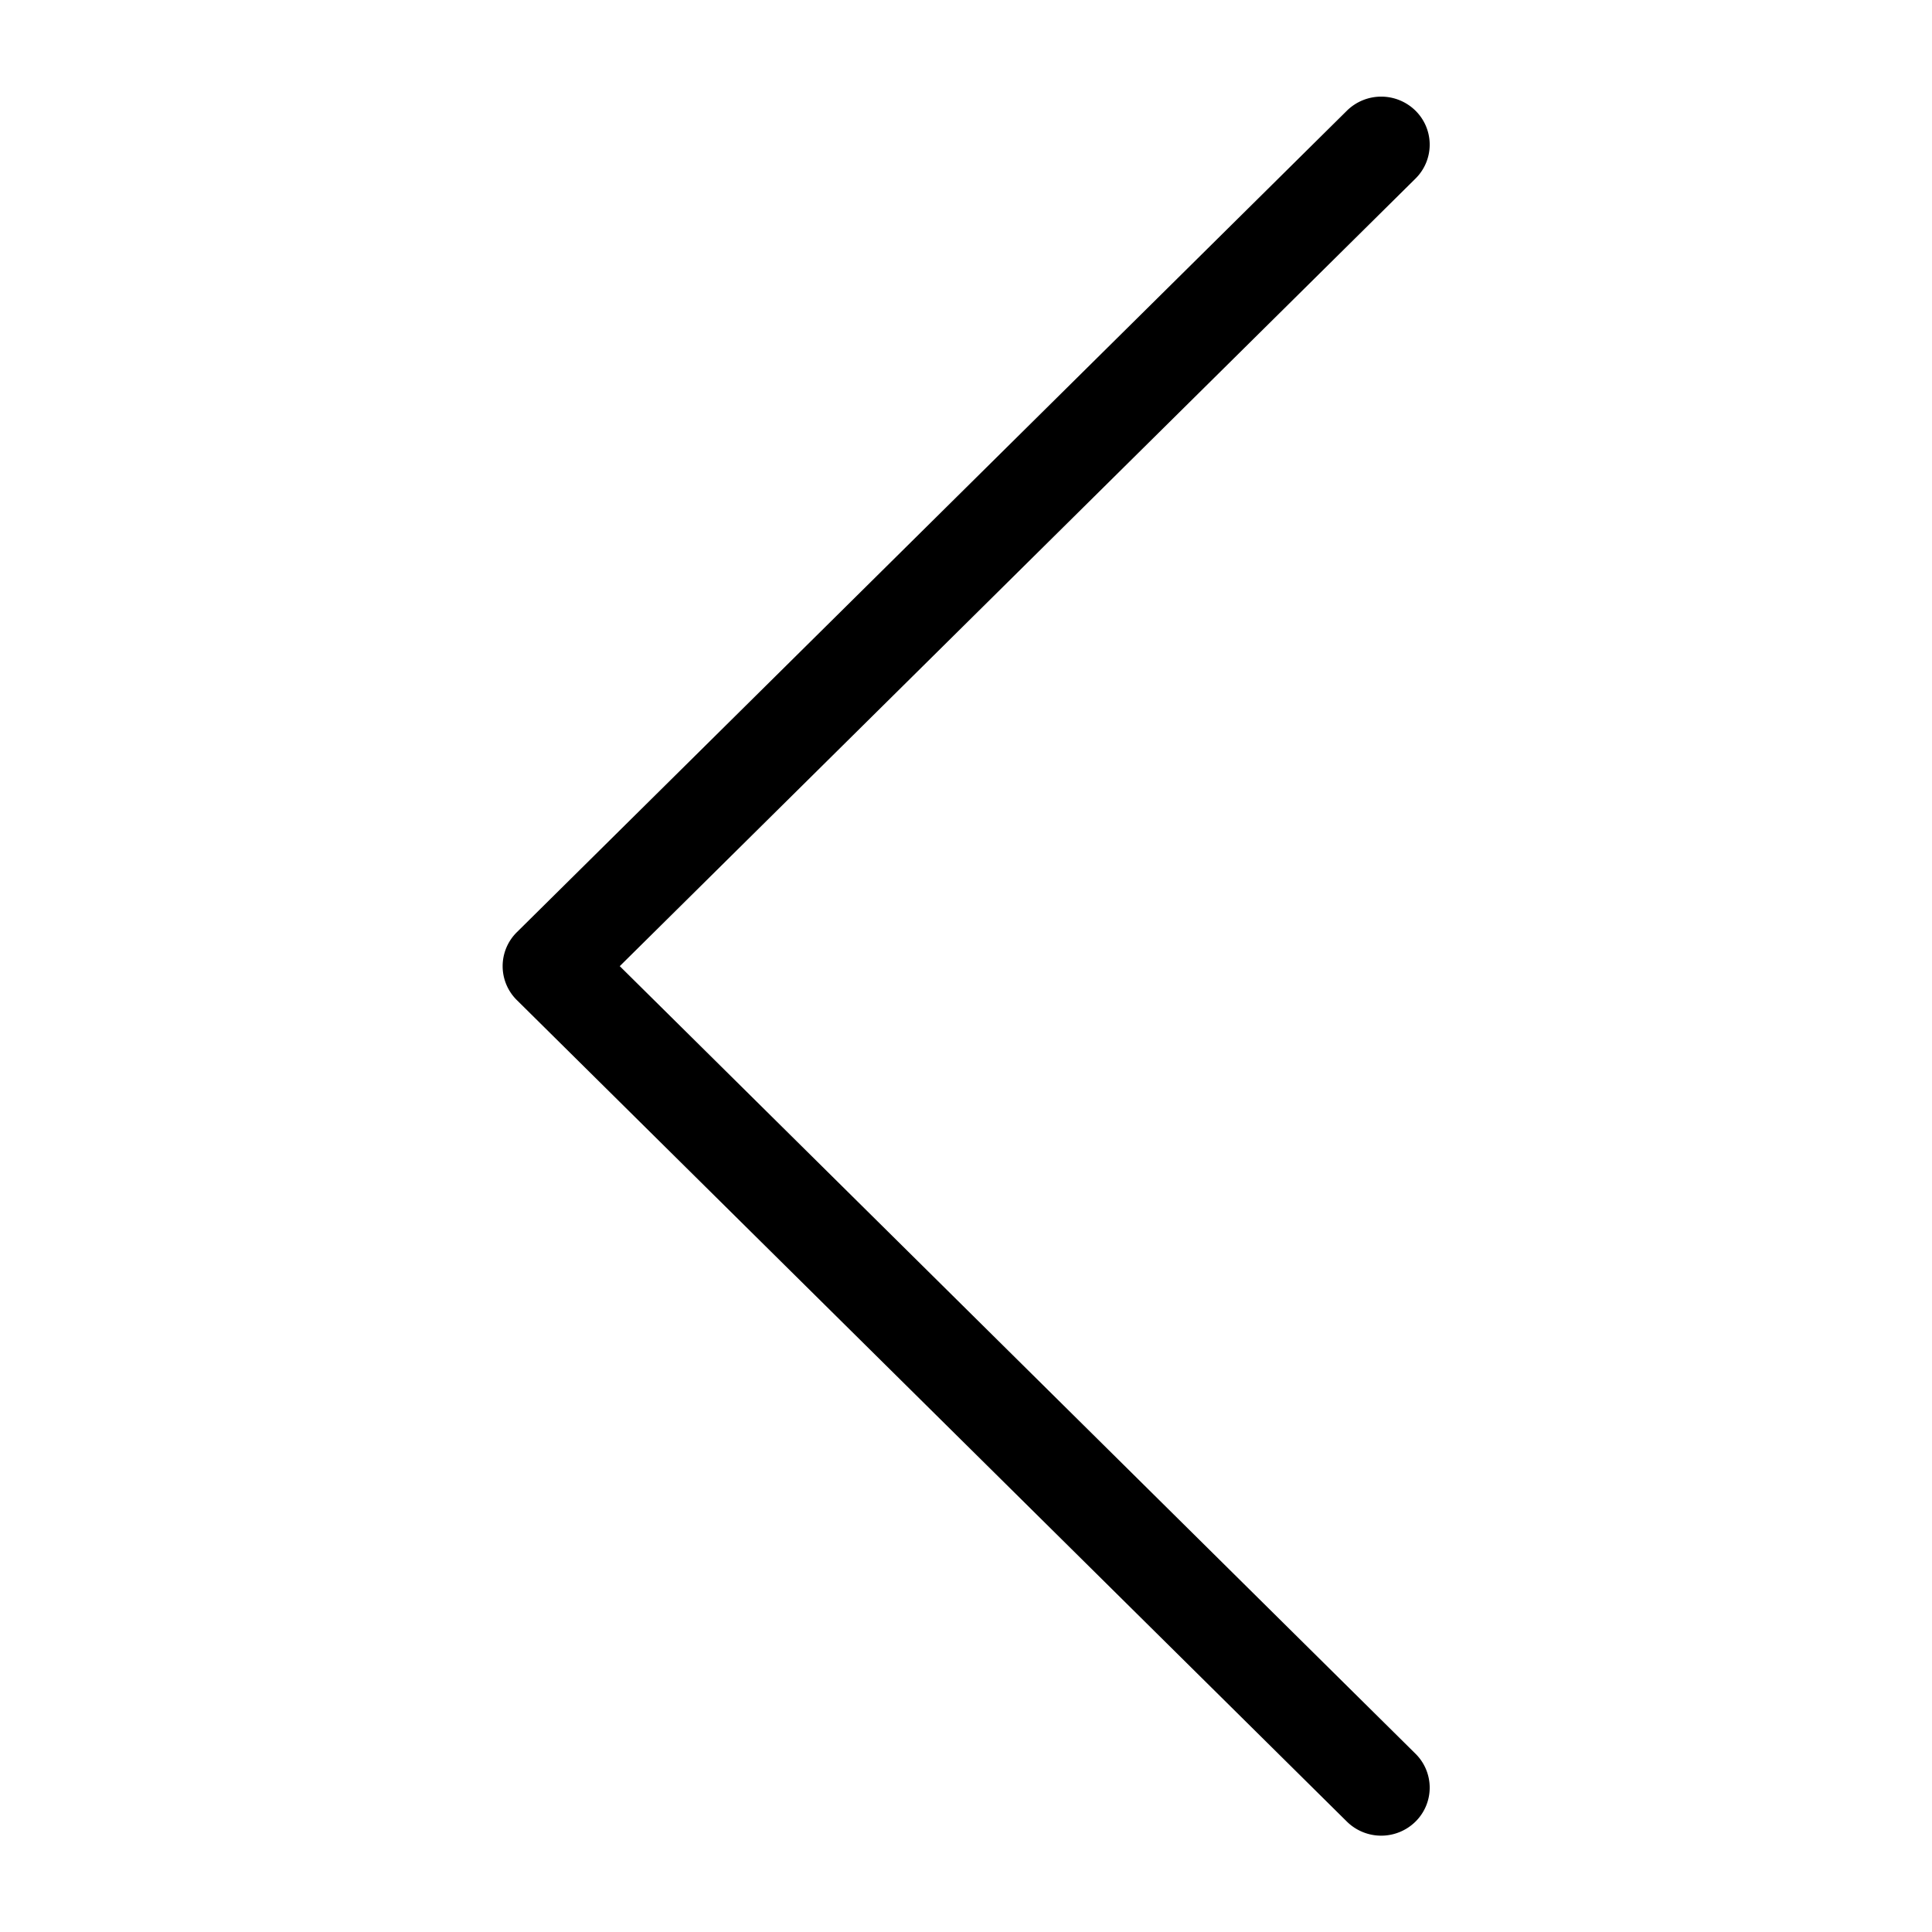 <?xml version="1.0" standalone="no"?><!DOCTYPE svg PUBLIC "-//W3C//DTD SVG 1.1//EN" "http://www.w3.org/Graphics/SVG/1.1/DTD/svg11.dtd"><svg t="1590280277129" class="icon" viewBox="0 0 1024 1024" version="1.1" xmlns="http://www.w3.org/2000/svg" p-id="1327" xmlns:xlink="http://www.w3.org/1999/xlink" width="200" height="200"><defs><style type="text/css"></style></defs><path d="M713.887 965.494l-439.946-435.42a25.257 25.257 0 0 1 0-35.983l439.946-435.425a25.897 25.897 0 0 1 36.352 0 25.267 25.267 0 0 1 0 35.988l-421.75 417.428 421.75 417.428a25.262 25.262 0 0 1 0 35.983 25.897 25.897 0 0 1-36.352 0z" p-id="1328"></path></svg>